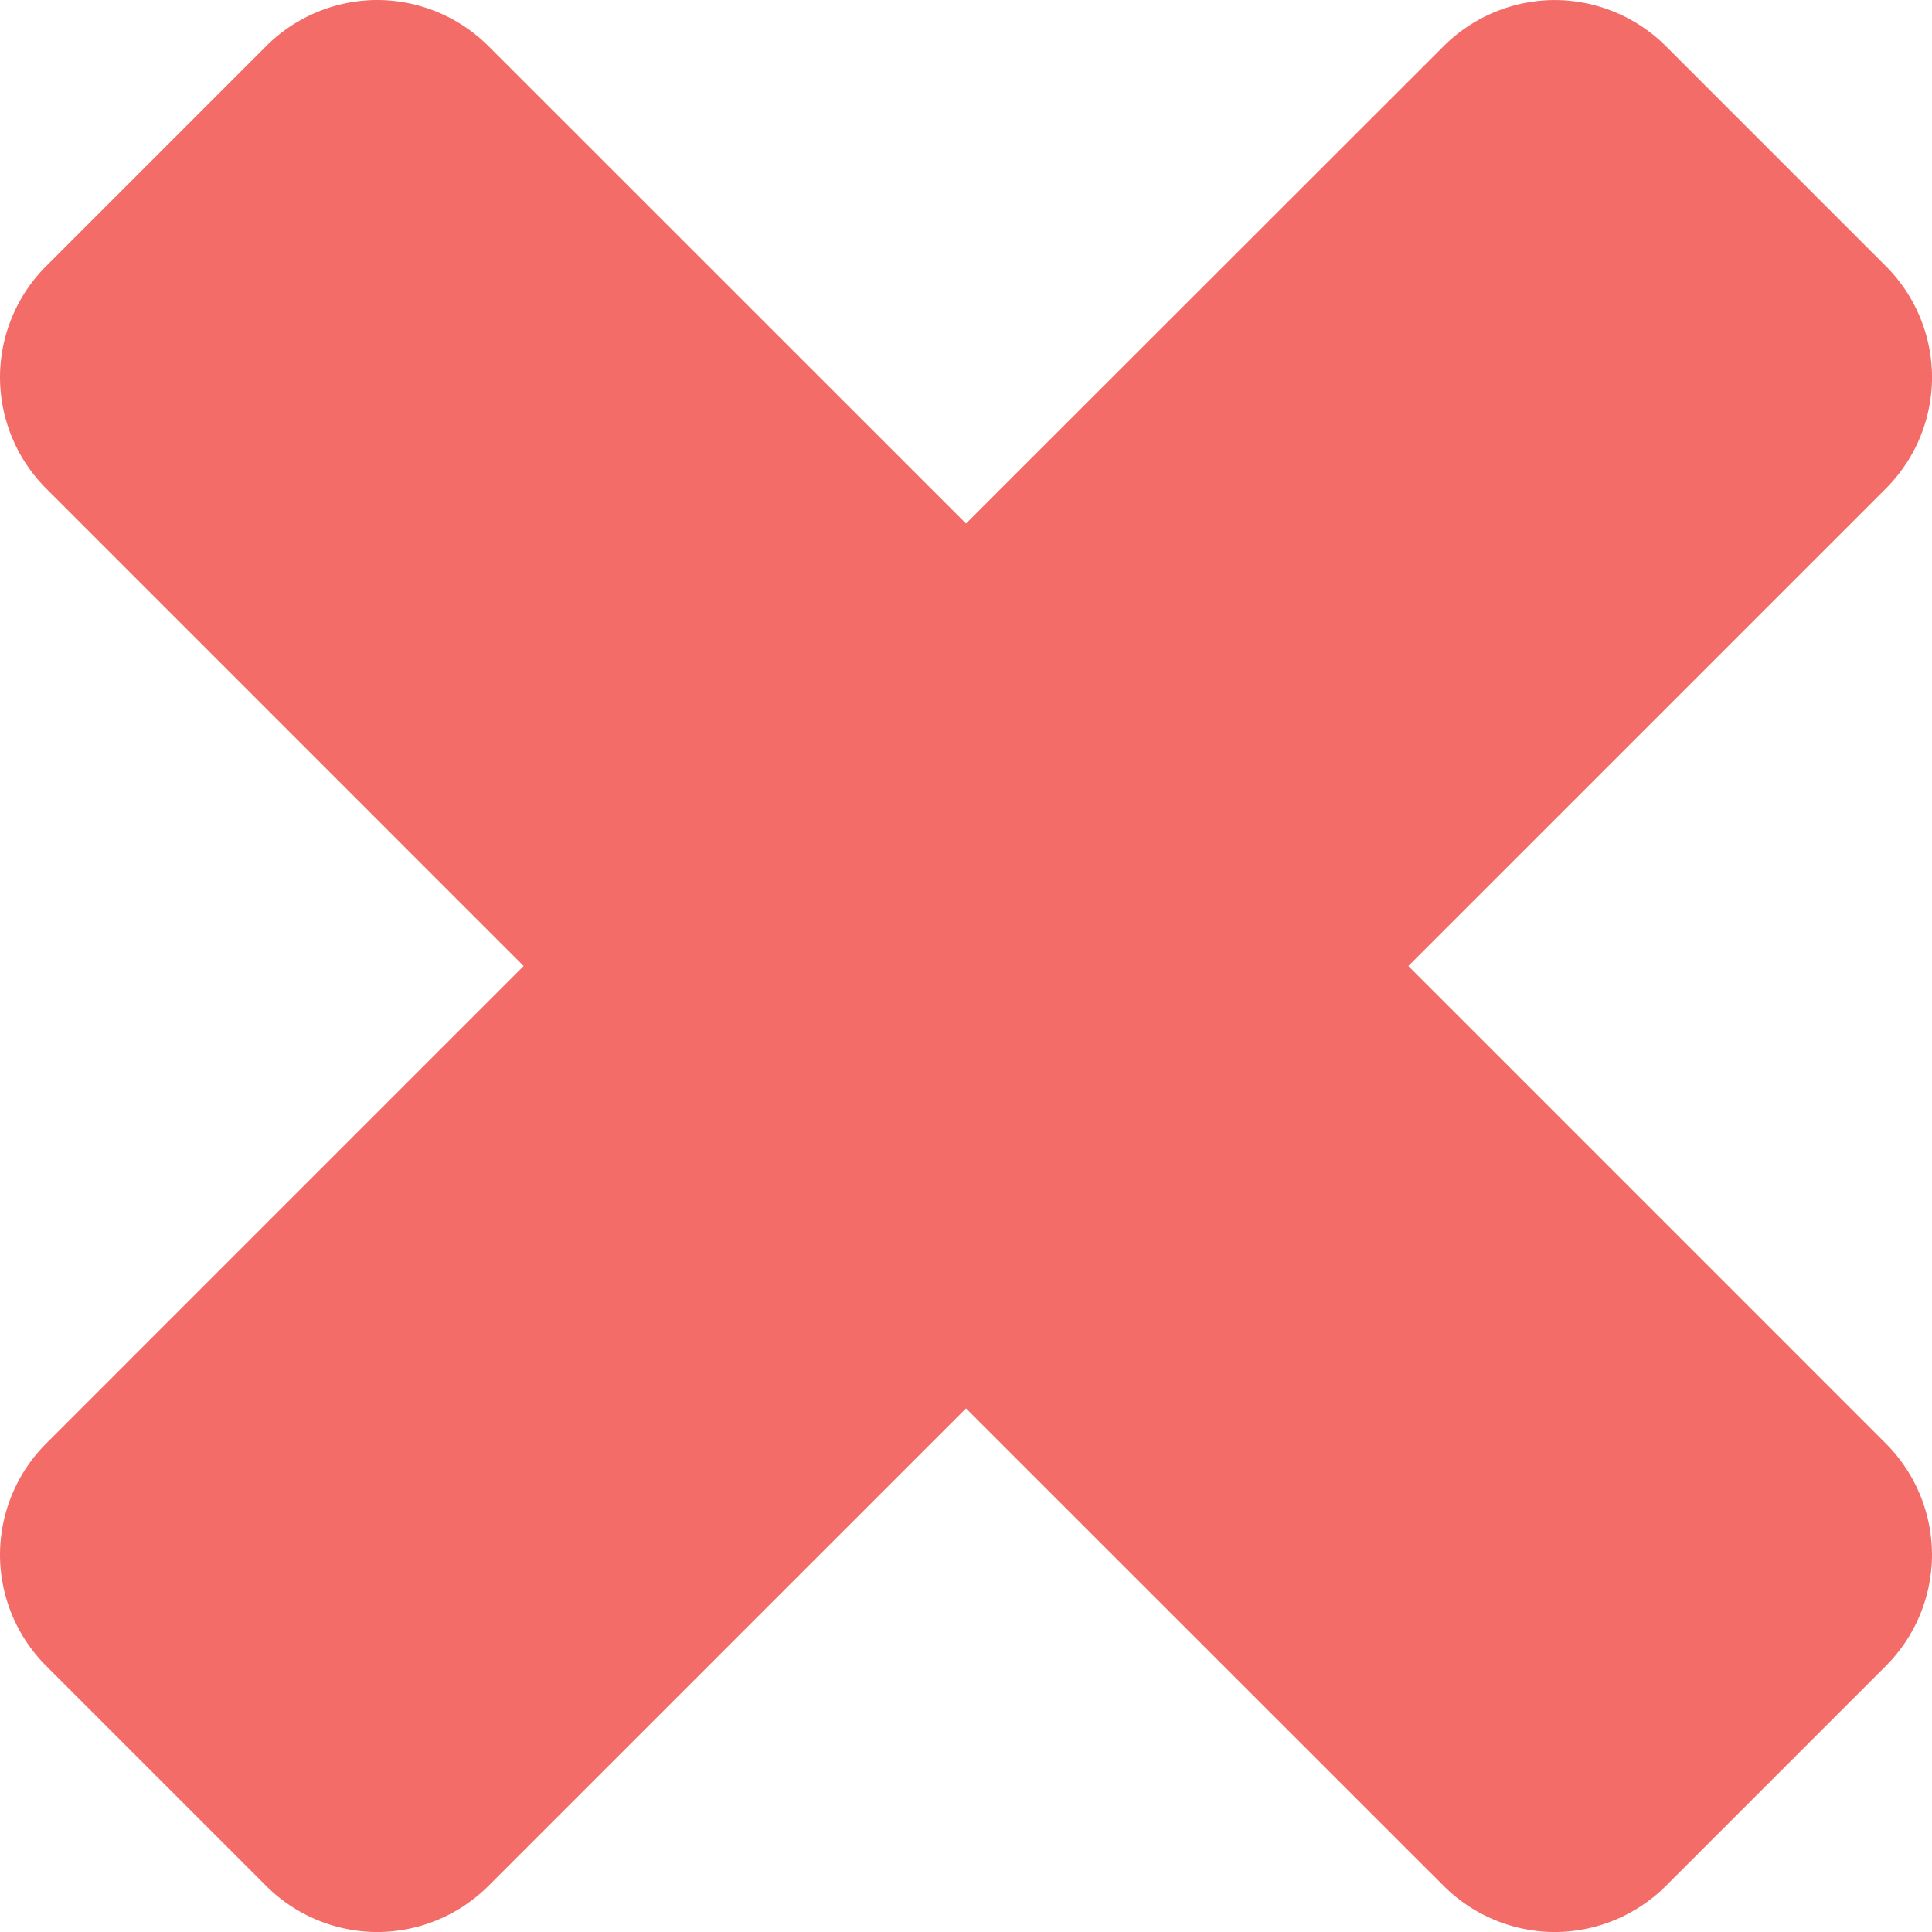 <svg xmlns="http://www.w3.org/2000/svg" width="57.013" height="57.013" viewBox="0 0 57.013 57.013"><path d="M62.292-10.27a4.654,4.654,0,0,0-1.344-3.263L46.839-27.643,60.949-41.752a4.654,4.654,0,0,0,1.344-3.263,4.654,4.654,0,0,0-1.344-3.263l-6.527-6.527a4.654,4.654,0,0,0-3.263-1.344A4.654,4.654,0,0,0,47.9-54.806L33.786-40.7,19.676-54.806a4.654,4.654,0,0,0-3.263-1.344,4.654,4.654,0,0,0-3.263,1.344L6.623-48.279a4.654,4.654,0,0,0-1.344,3.263,4.654,4.654,0,0,0,1.344,3.263L20.732-27.643,6.623-13.533A4.654,4.654,0,0,0,5.279-10.27,4.654,4.654,0,0,0,6.623-7.007L13.15-.48A4.654,4.654,0,0,0,16.413.864,4.654,4.654,0,0,0,19.676-.48L33.786-14.589,47.9-.48A4.654,4.654,0,0,0,51.159.864,4.654,4.654,0,0,0,54.422-.48l6.527-6.527A4.654,4.654,0,0,0,62.292-10.27Z" transform="translate(-5.279 56.15)" fill="#f36c68"/></svg>